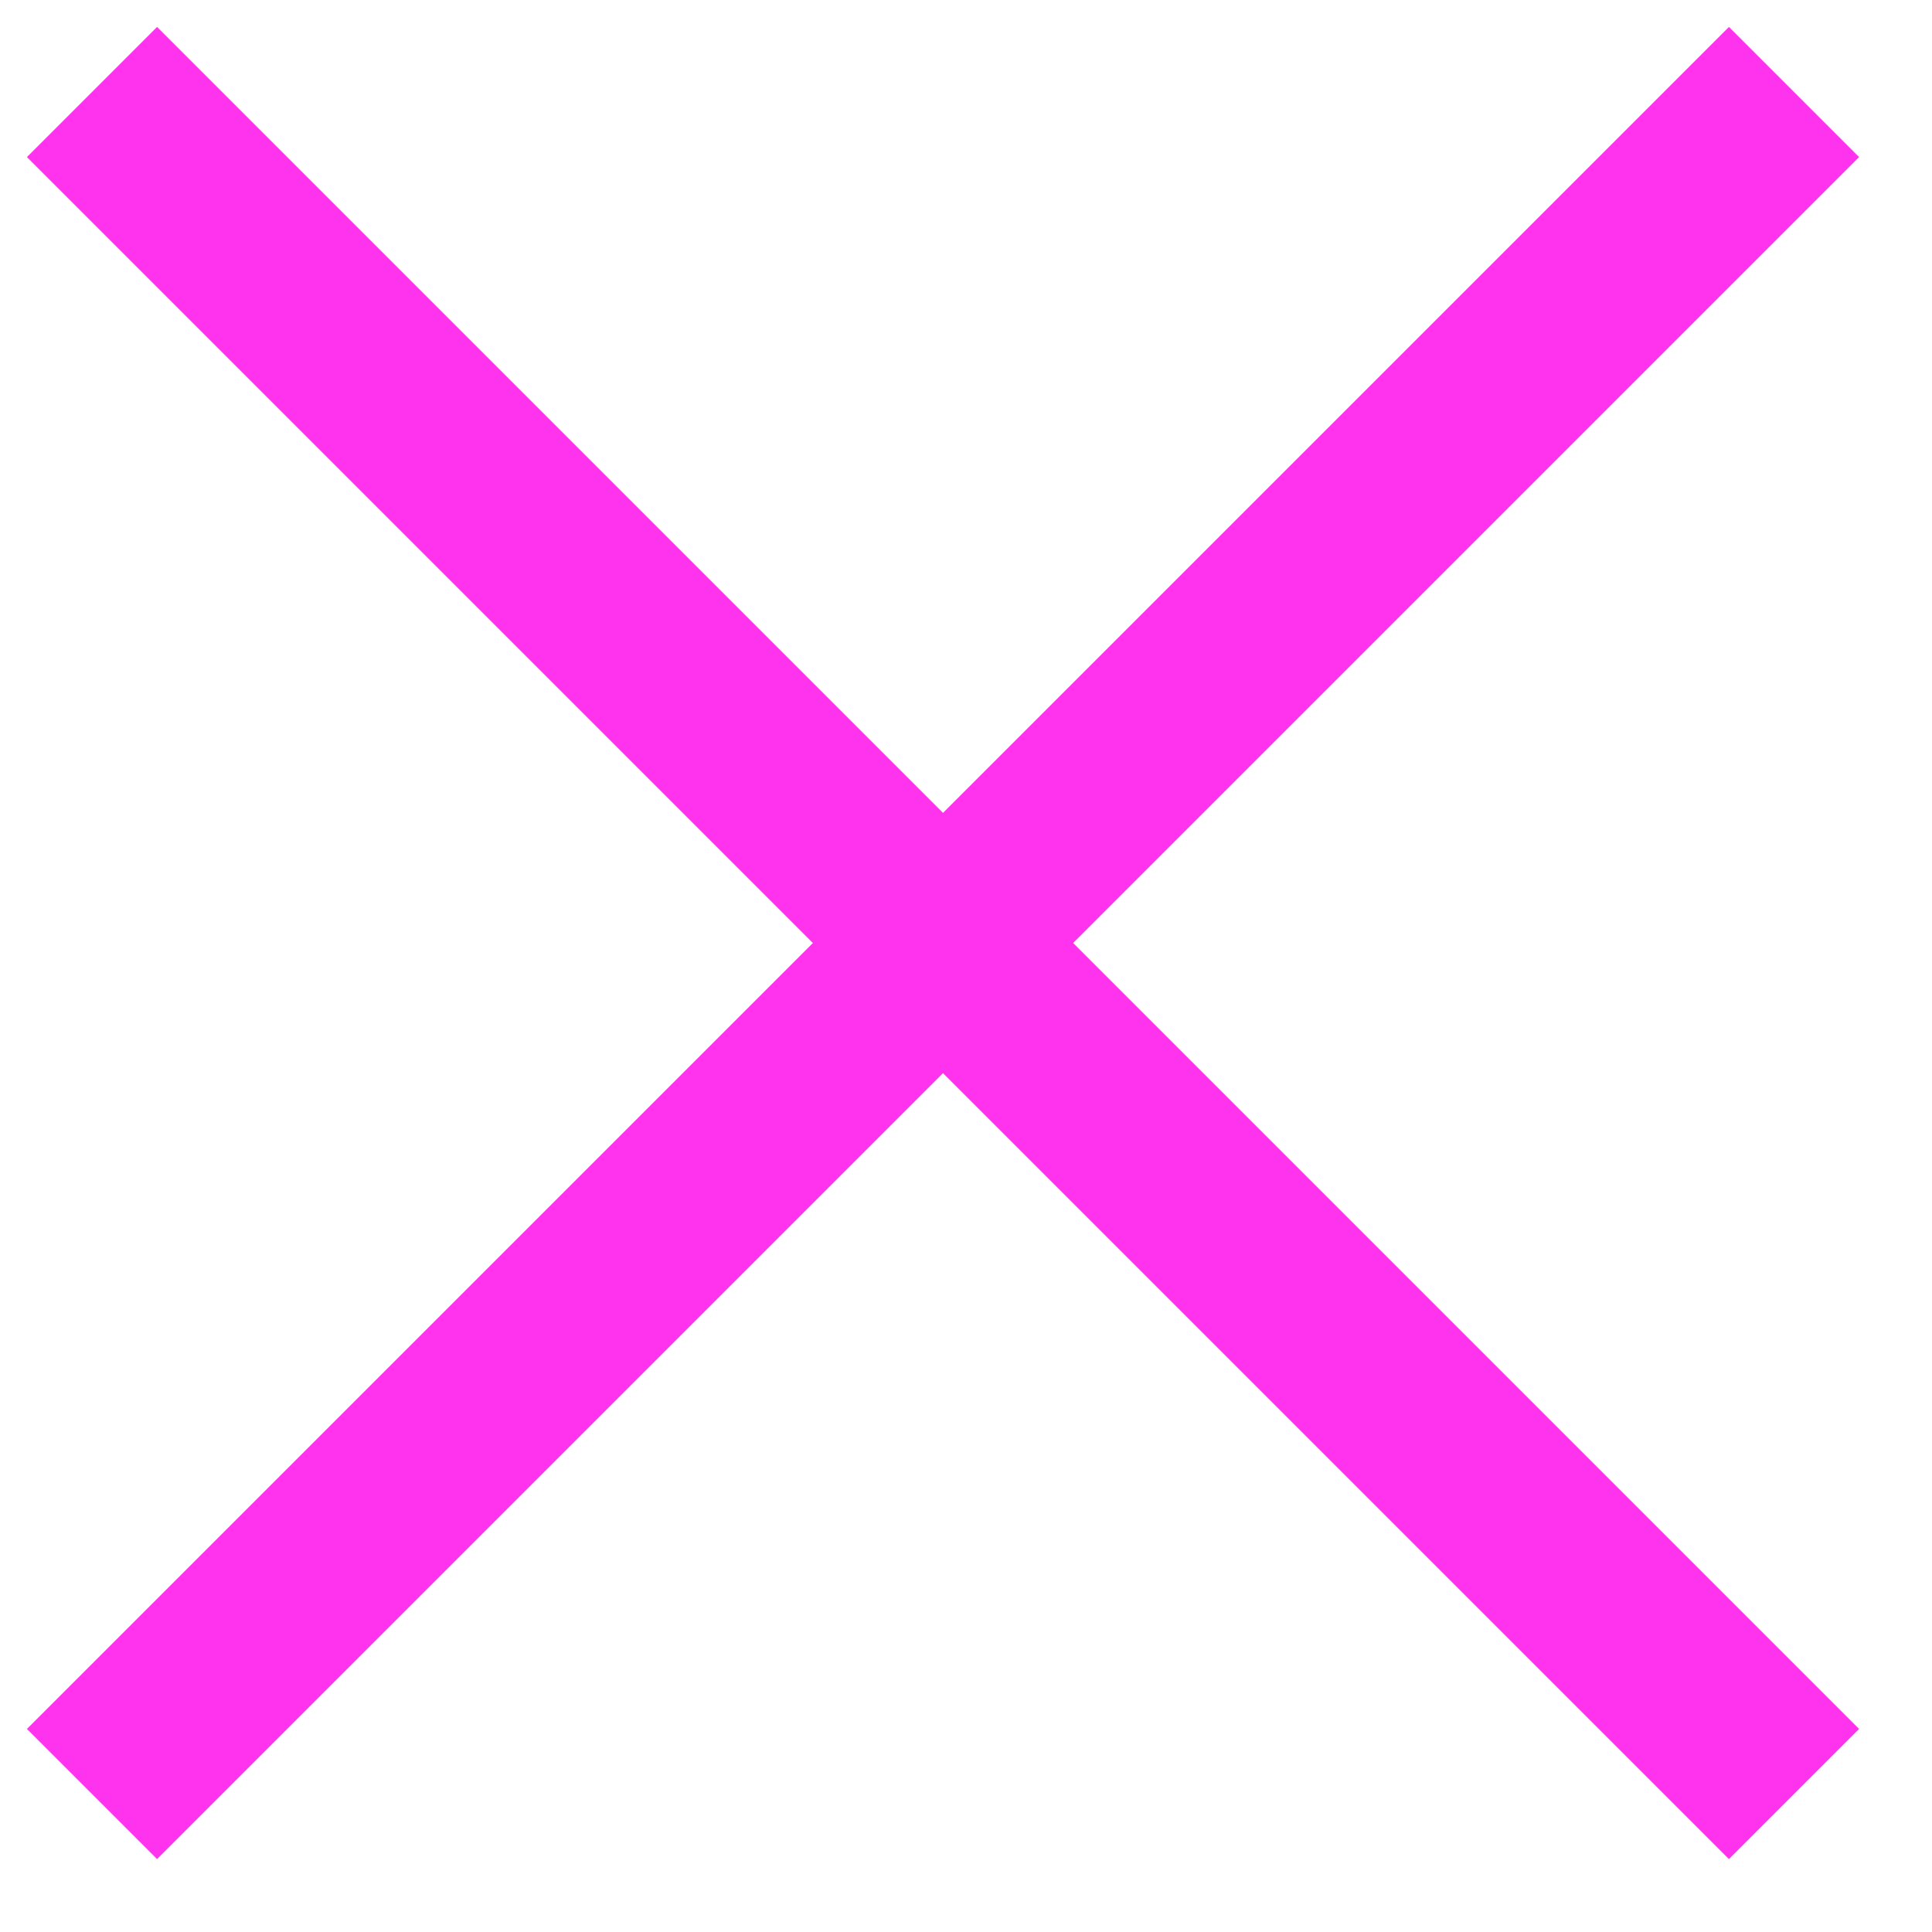 <svg width="21" height="21" viewBox="0 0 21 21" fill="none" xmlns="http://www.w3.org/2000/svg">
<path d="M1 1L19.5 19.5" stroke="#FF33EE" stroke-width="2"/>
<path d="M1 19.5L19.5 1" stroke="#FF33EE" stroke-width="2"/>
</svg>
